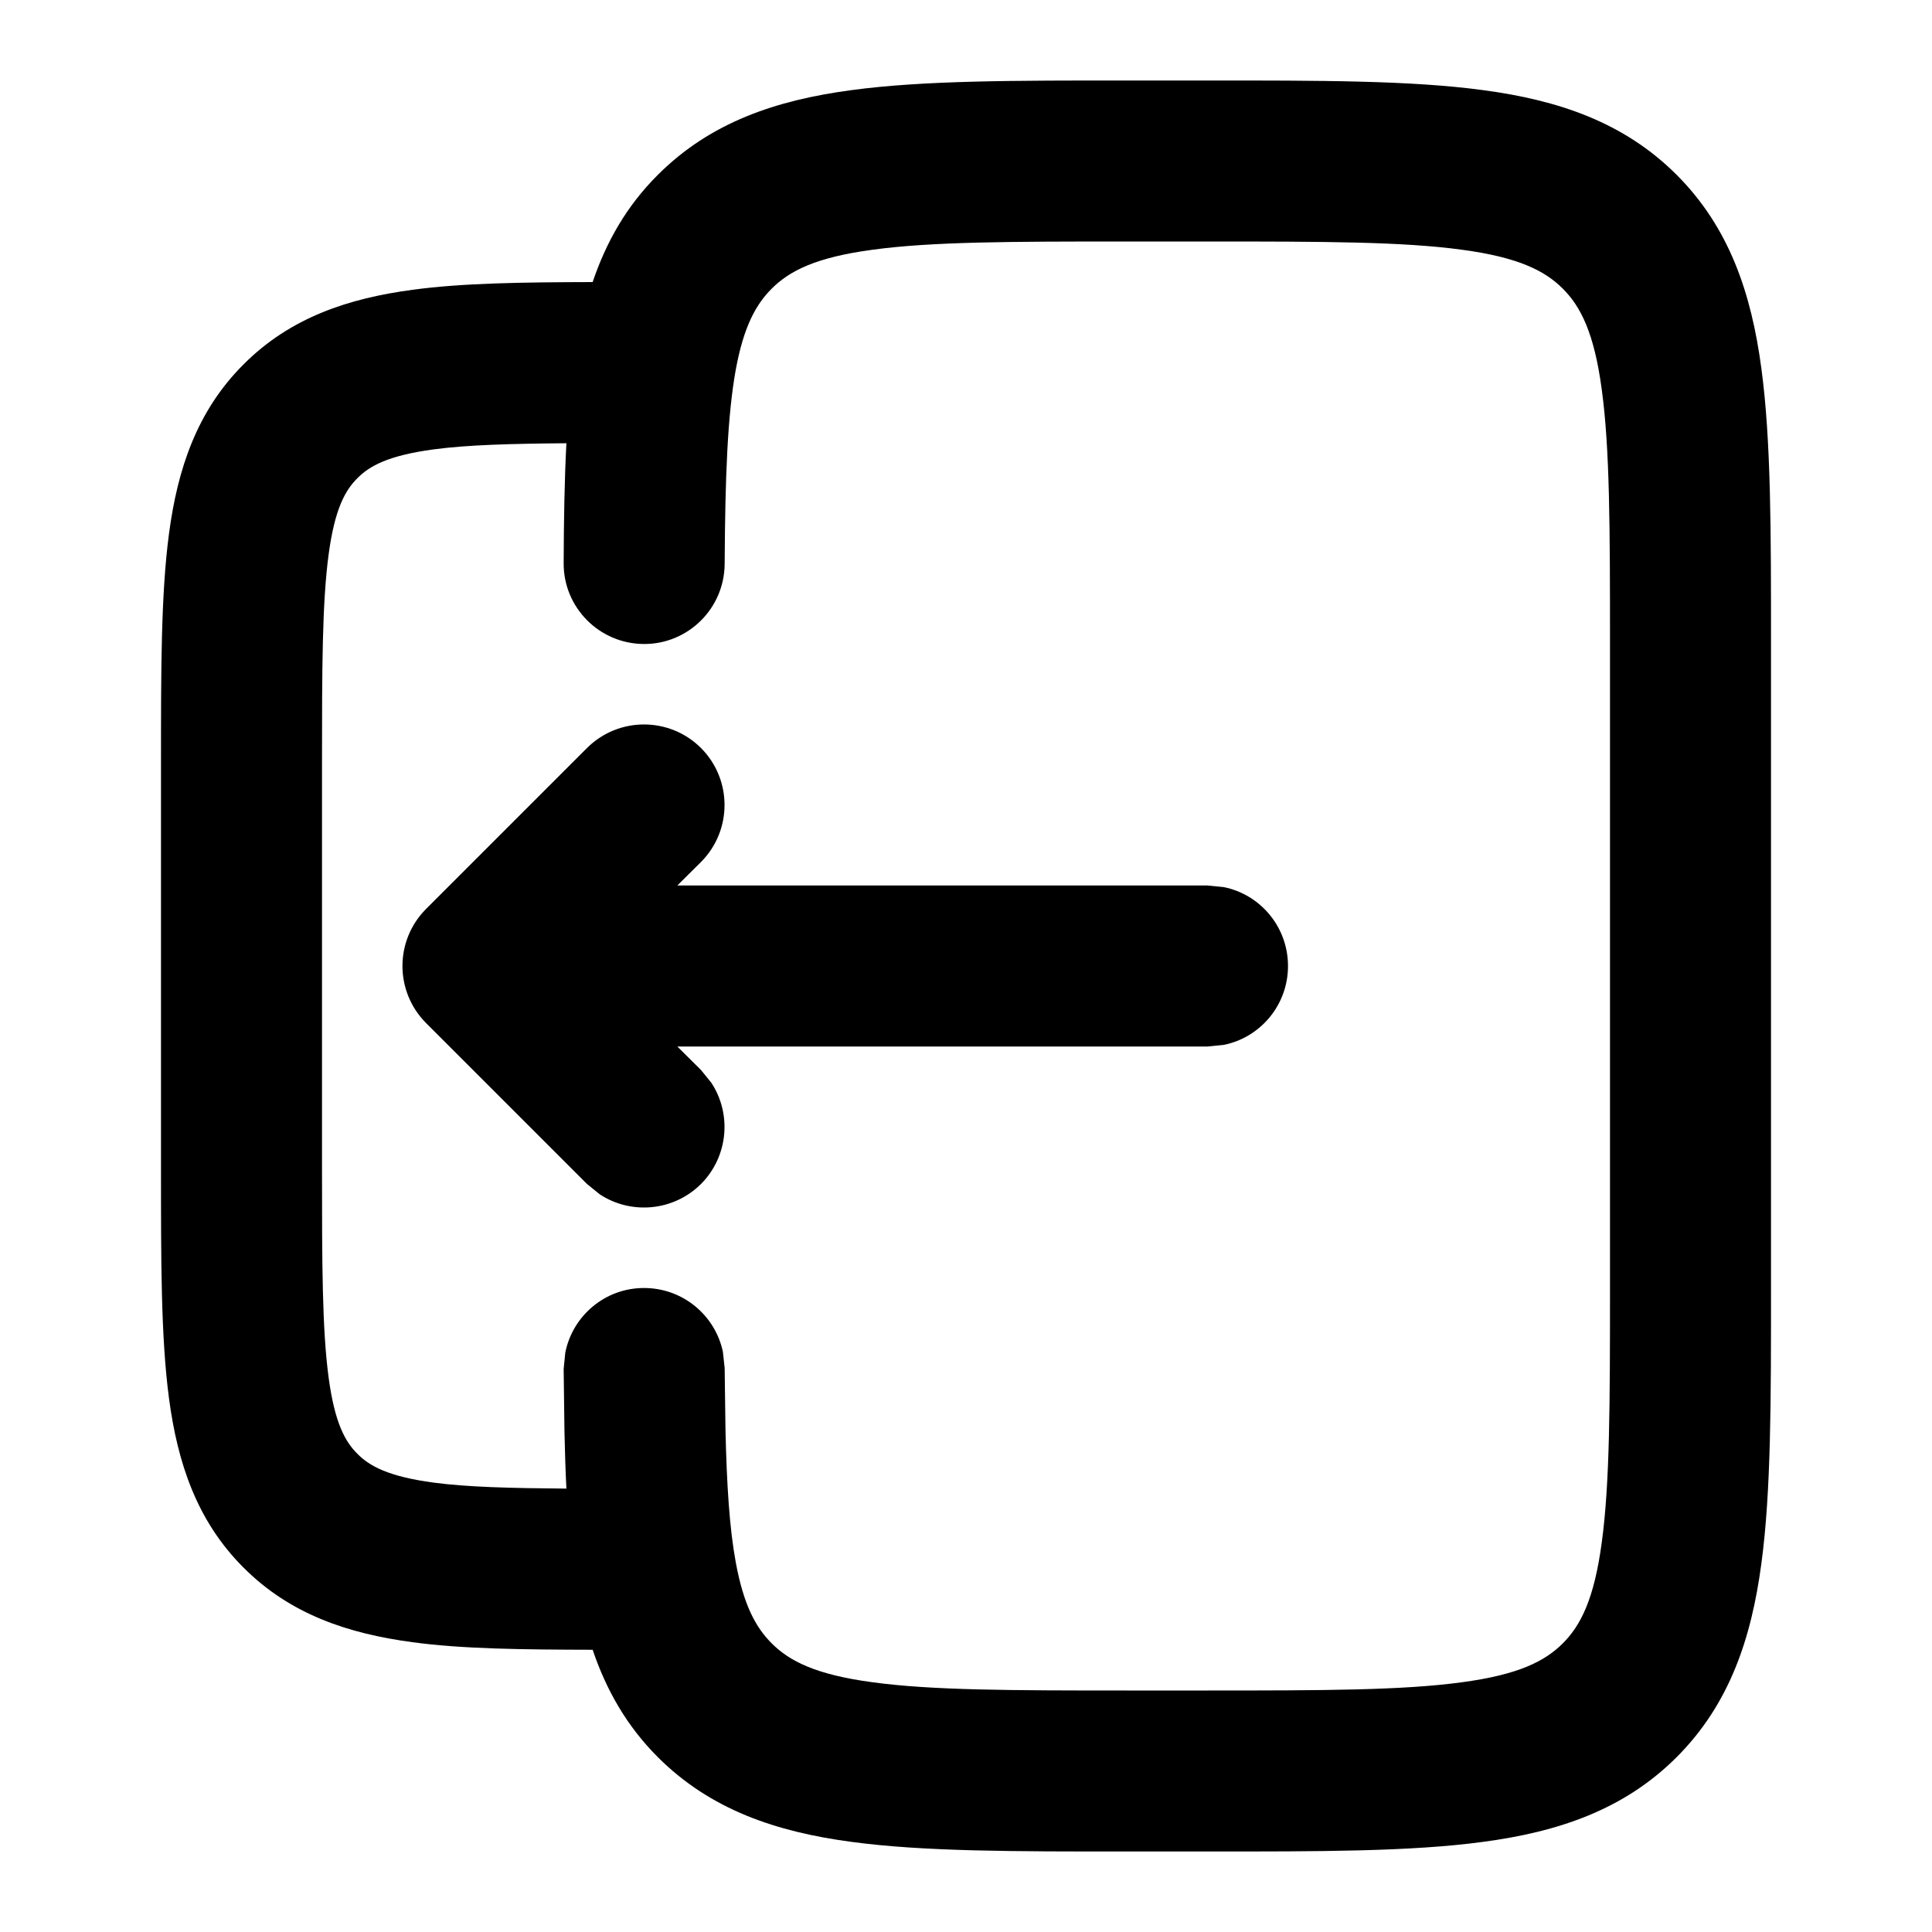 <svg width="12" height="12" viewBox="0 0 12 12" fill="none" xmlns="http://www.w3.org/2000/svg"><path d="M10 4C10 3.279 9.999 2.788 9.949 2.421C9.902 2.068 9.818 1.904 9.707 1.793C9.596 1.682 9.432 1.598 9.079 1.551C8.712 1.501 8.221 1.5 7.5 1.5H7C6.279 1.5 5.788 1.501 5.421 1.551C5.068 1.598 4.904 1.682 4.793 1.793C4.695 1.891 4.619 2.029 4.57 2.296C4.519 2.578 4.504 2.955 4.501 3.503C4.499 3.779 4.274 4.002 3.998 4C3.722 3.998 3.499 3.773 3.501 3.497C3.502 3.23 3.506 2.982 3.518 2.753C3.169 2.756 2.907 2.763 2.695 2.791C2.41 2.829 2.294 2.895 2.22 2.97C2.145 3.044 2.079 3.16 2.041 3.445C2.001 3.745 2 4.147 2 4.75V7.25C2 7.853 2.001 8.255 2.041 8.555C2.079 8.84 2.145 8.956 2.22 9.03C2.294 9.105 2.41 9.171 2.695 9.209C2.907 9.237 3.169 9.243 3.518 9.246C3.512 9.133 3.509 9.015 3.506 8.893L3.501 8.503L3.511 8.402C3.556 8.174 3.756 8.001 3.998 8C4.24 7.999 4.442 8.169 4.49 8.396L4.501 8.497L4.506 8.877C4.514 9.227 4.531 9.493 4.57 9.704C4.619 9.971 4.695 10.109 4.793 10.207C4.904 10.318 5.068 10.402 5.421 10.449C5.788 10.499 6.279 10.5 7 10.5H7.5C8.221 10.5 8.712 10.499 9.079 10.449C9.432 10.402 9.596 10.318 9.707 10.207C9.818 10.096 9.902 9.932 9.949 9.579C9.999 9.212 10 8.721 10 8V4ZM3.646 4.646C3.842 4.451 4.158 4.451 4.354 4.646C4.549 4.842 4.549 5.158 4.354 5.354L4.207 5.5H7.5L7.601 5.51C7.829 5.556 8 5.758 8 6C8 6.242 7.829 6.444 7.601 6.49L7.5 6.5H4.207L4.354 6.646L4.418 6.725C4.546 6.919 4.524 7.183 4.354 7.354C4.183 7.524 3.919 7.546 3.725 7.418L3.646 7.354L2.646 6.354C2.451 6.158 2.451 5.842 2.646 5.646L3.646 4.646ZM11 8C11 8.693 11.001 9.263 10.94 9.713C10.878 10.177 10.742 10.586 10.414 10.914C10.086 11.242 9.677 11.378 9.213 11.44C8.763 11.501 8.193 11.5 7.5 11.5H7C6.307 11.5 5.737 11.501 5.287 11.44C4.823 11.378 4.414 11.242 4.086 10.914C3.891 10.719 3.765 10.495 3.681 10.247C3.245 10.246 2.87 10.242 2.562 10.2C2.166 10.147 1.804 10.029 1.513 9.737C1.221 9.446 1.103 9.084 1.05 8.688C0.999 8.307 1 7.825 1 7.25V4.75C1 4.175 0.999 3.693 1.05 3.312C1.103 2.916 1.221 2.554 1.513 2.263C1.804 1.971 2.166 1.853 2.562 1.8C2.87 1.758 3.245 1.753 3.681 1.752C3.765 1.504 3.891 1.28 4.086 1.086C4.414 0.758 4.823 0.622 5.287 0.56C5.737 0.499 6.307 0.5 7 0.5H7.5C8.193 0.5 8.763 0.499 9.213 0.56C9.677 0.622 10.086 0.758 10.414 1.086C10.742 1.414 10.878 1.823 10.94 2.287C11.001 2.737 11 3.307 11 4V8Z" fill="currentColor"/></svg>